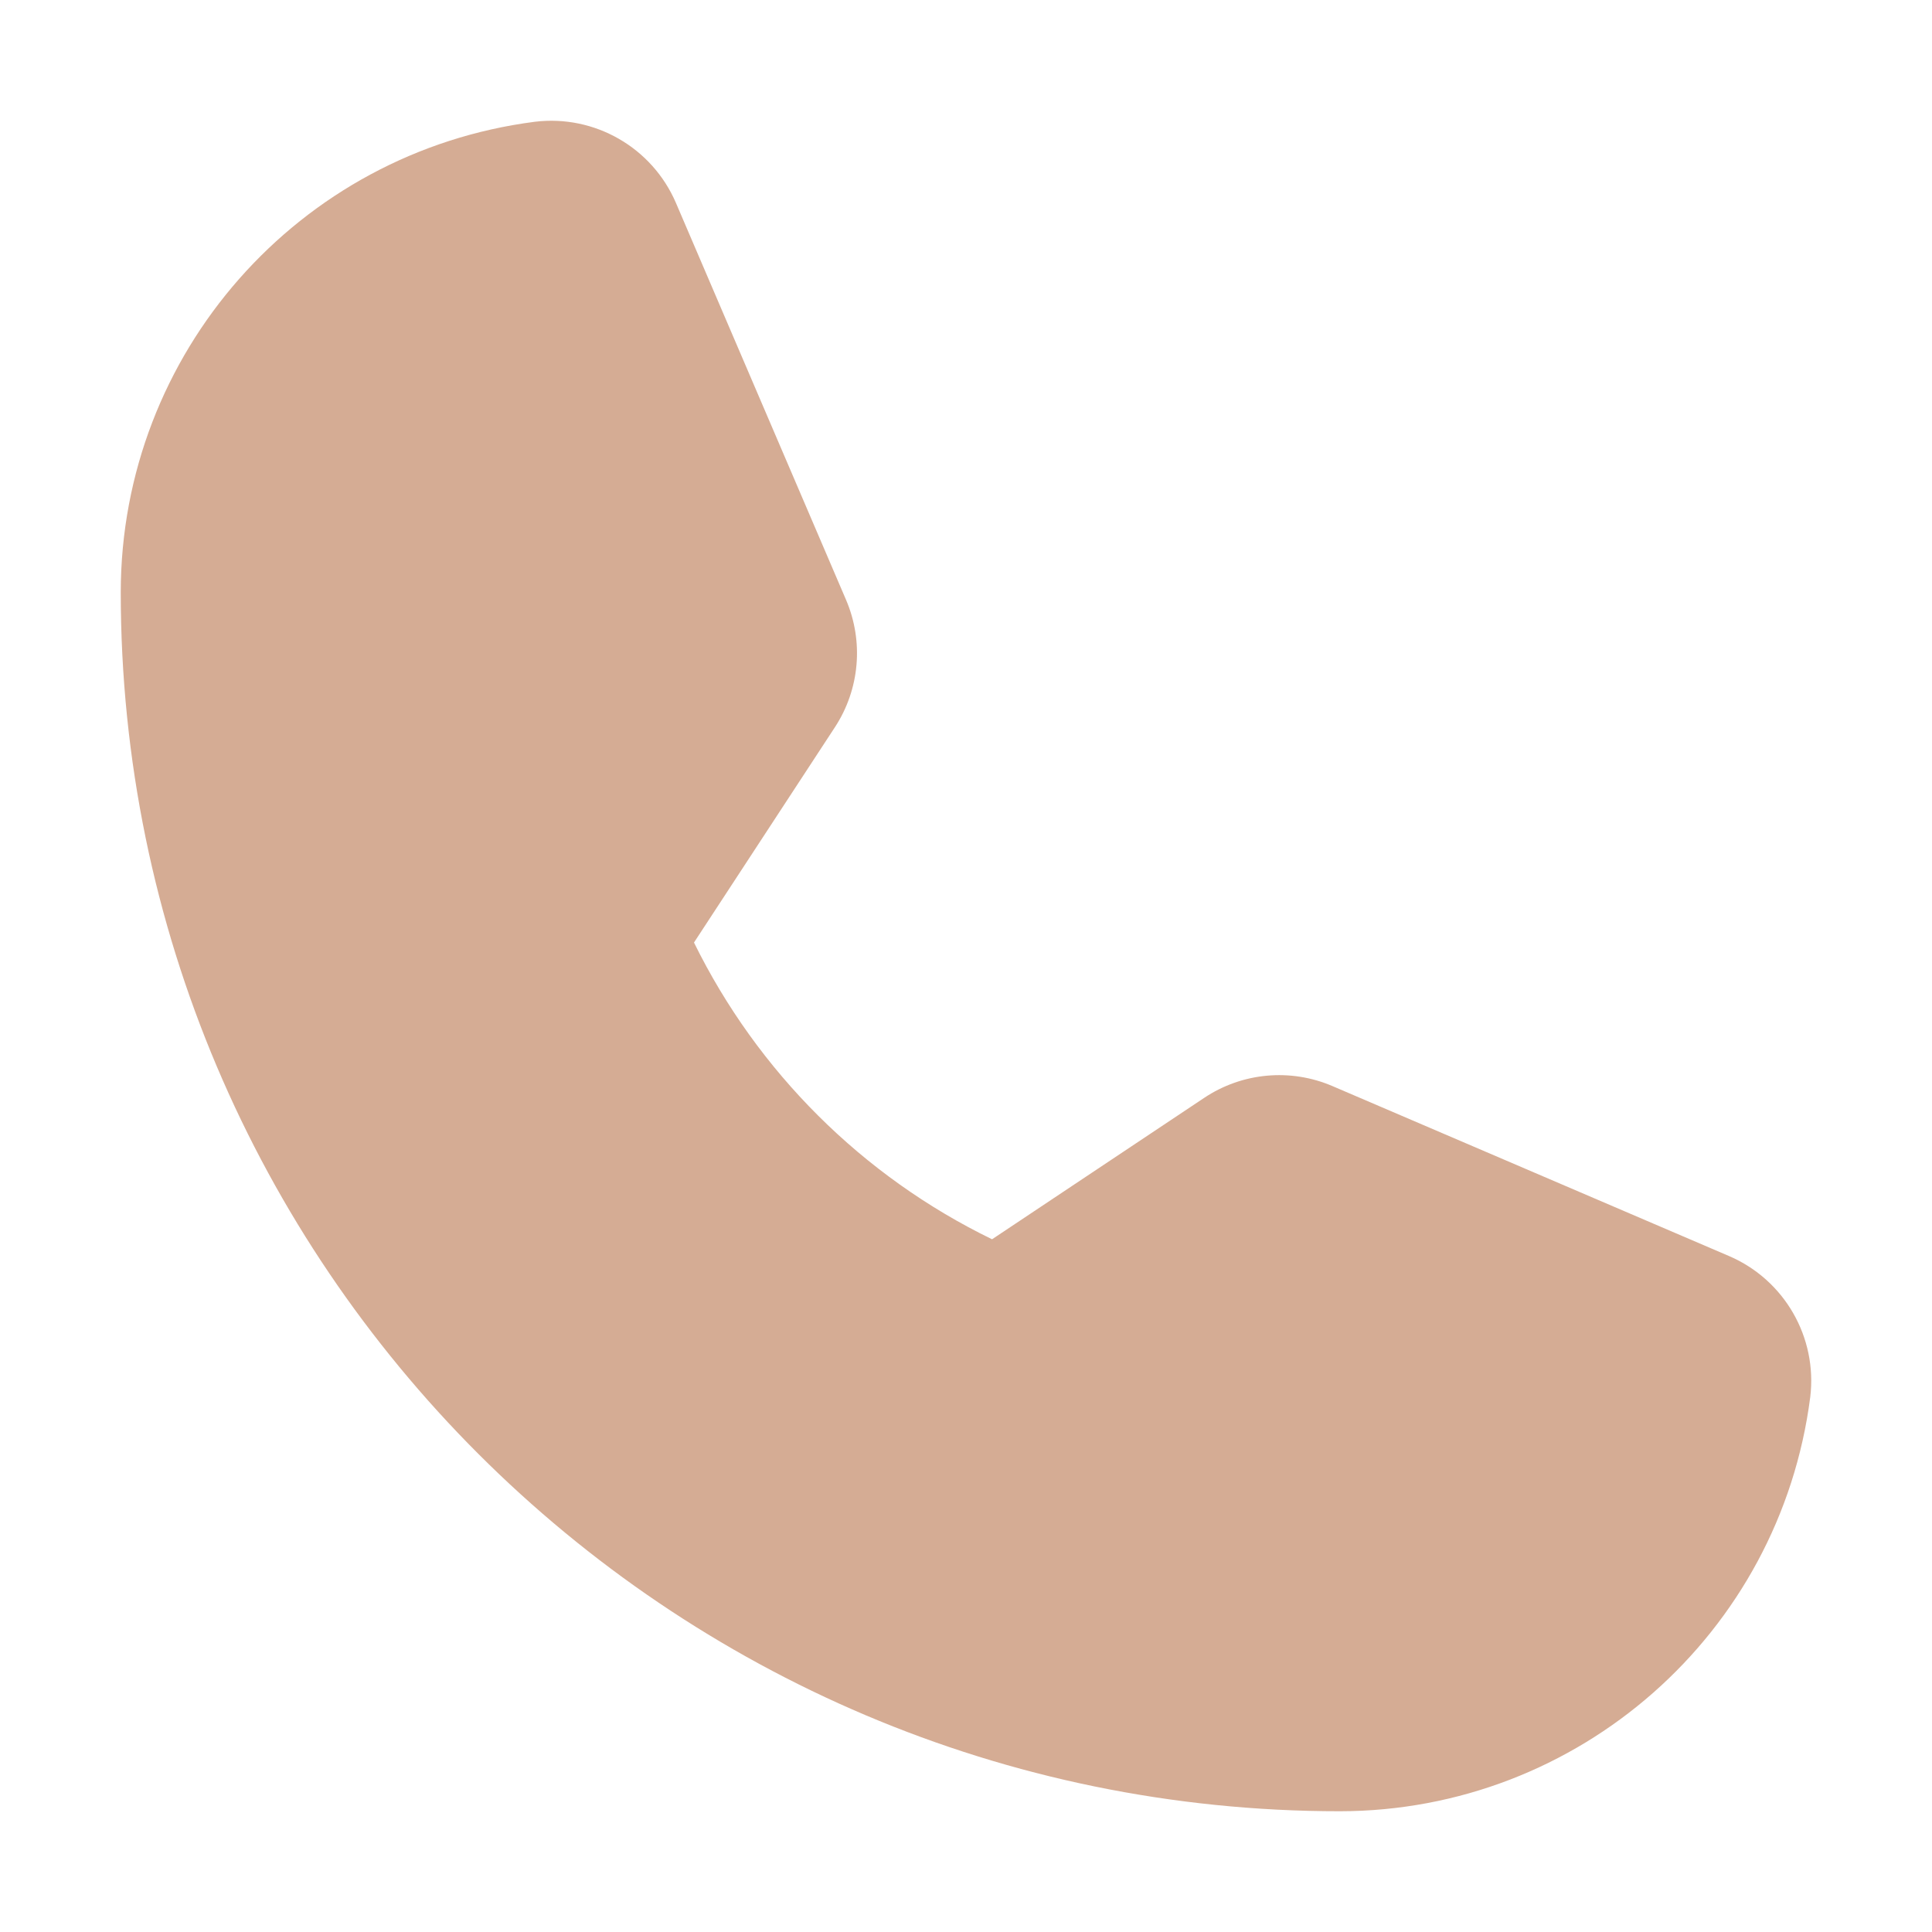 <svg width="54" height="54" viewBox="0 0 54 54" fill="none" xmlns="http://www.w3.org/2000/svg">
<path d="M48.33 35.108L37.246 30.358C36.07 29.852 34.718 29.976 33.654 30.688L27.728 34.638C24.106 32.877 21.175 29.958 19.397 26.344L19.398 26.343L23.334 20.329C24.03 19.268 24.147 17.929 23.646 16.763L18.892 5.67C18.227 4.124 16.622 3.2 14.951 3.403C8.337 4.253 3.382 9.881 3.375 16.549C3.375 35.339 18.661 50.625 37.451 50.625C44.12 50.618 49.747 45.663 50.597 39.048C50.799 37.377 49.876 35.773 48.33 35.108Z" fill="#D5AC94"/>
</svg>
